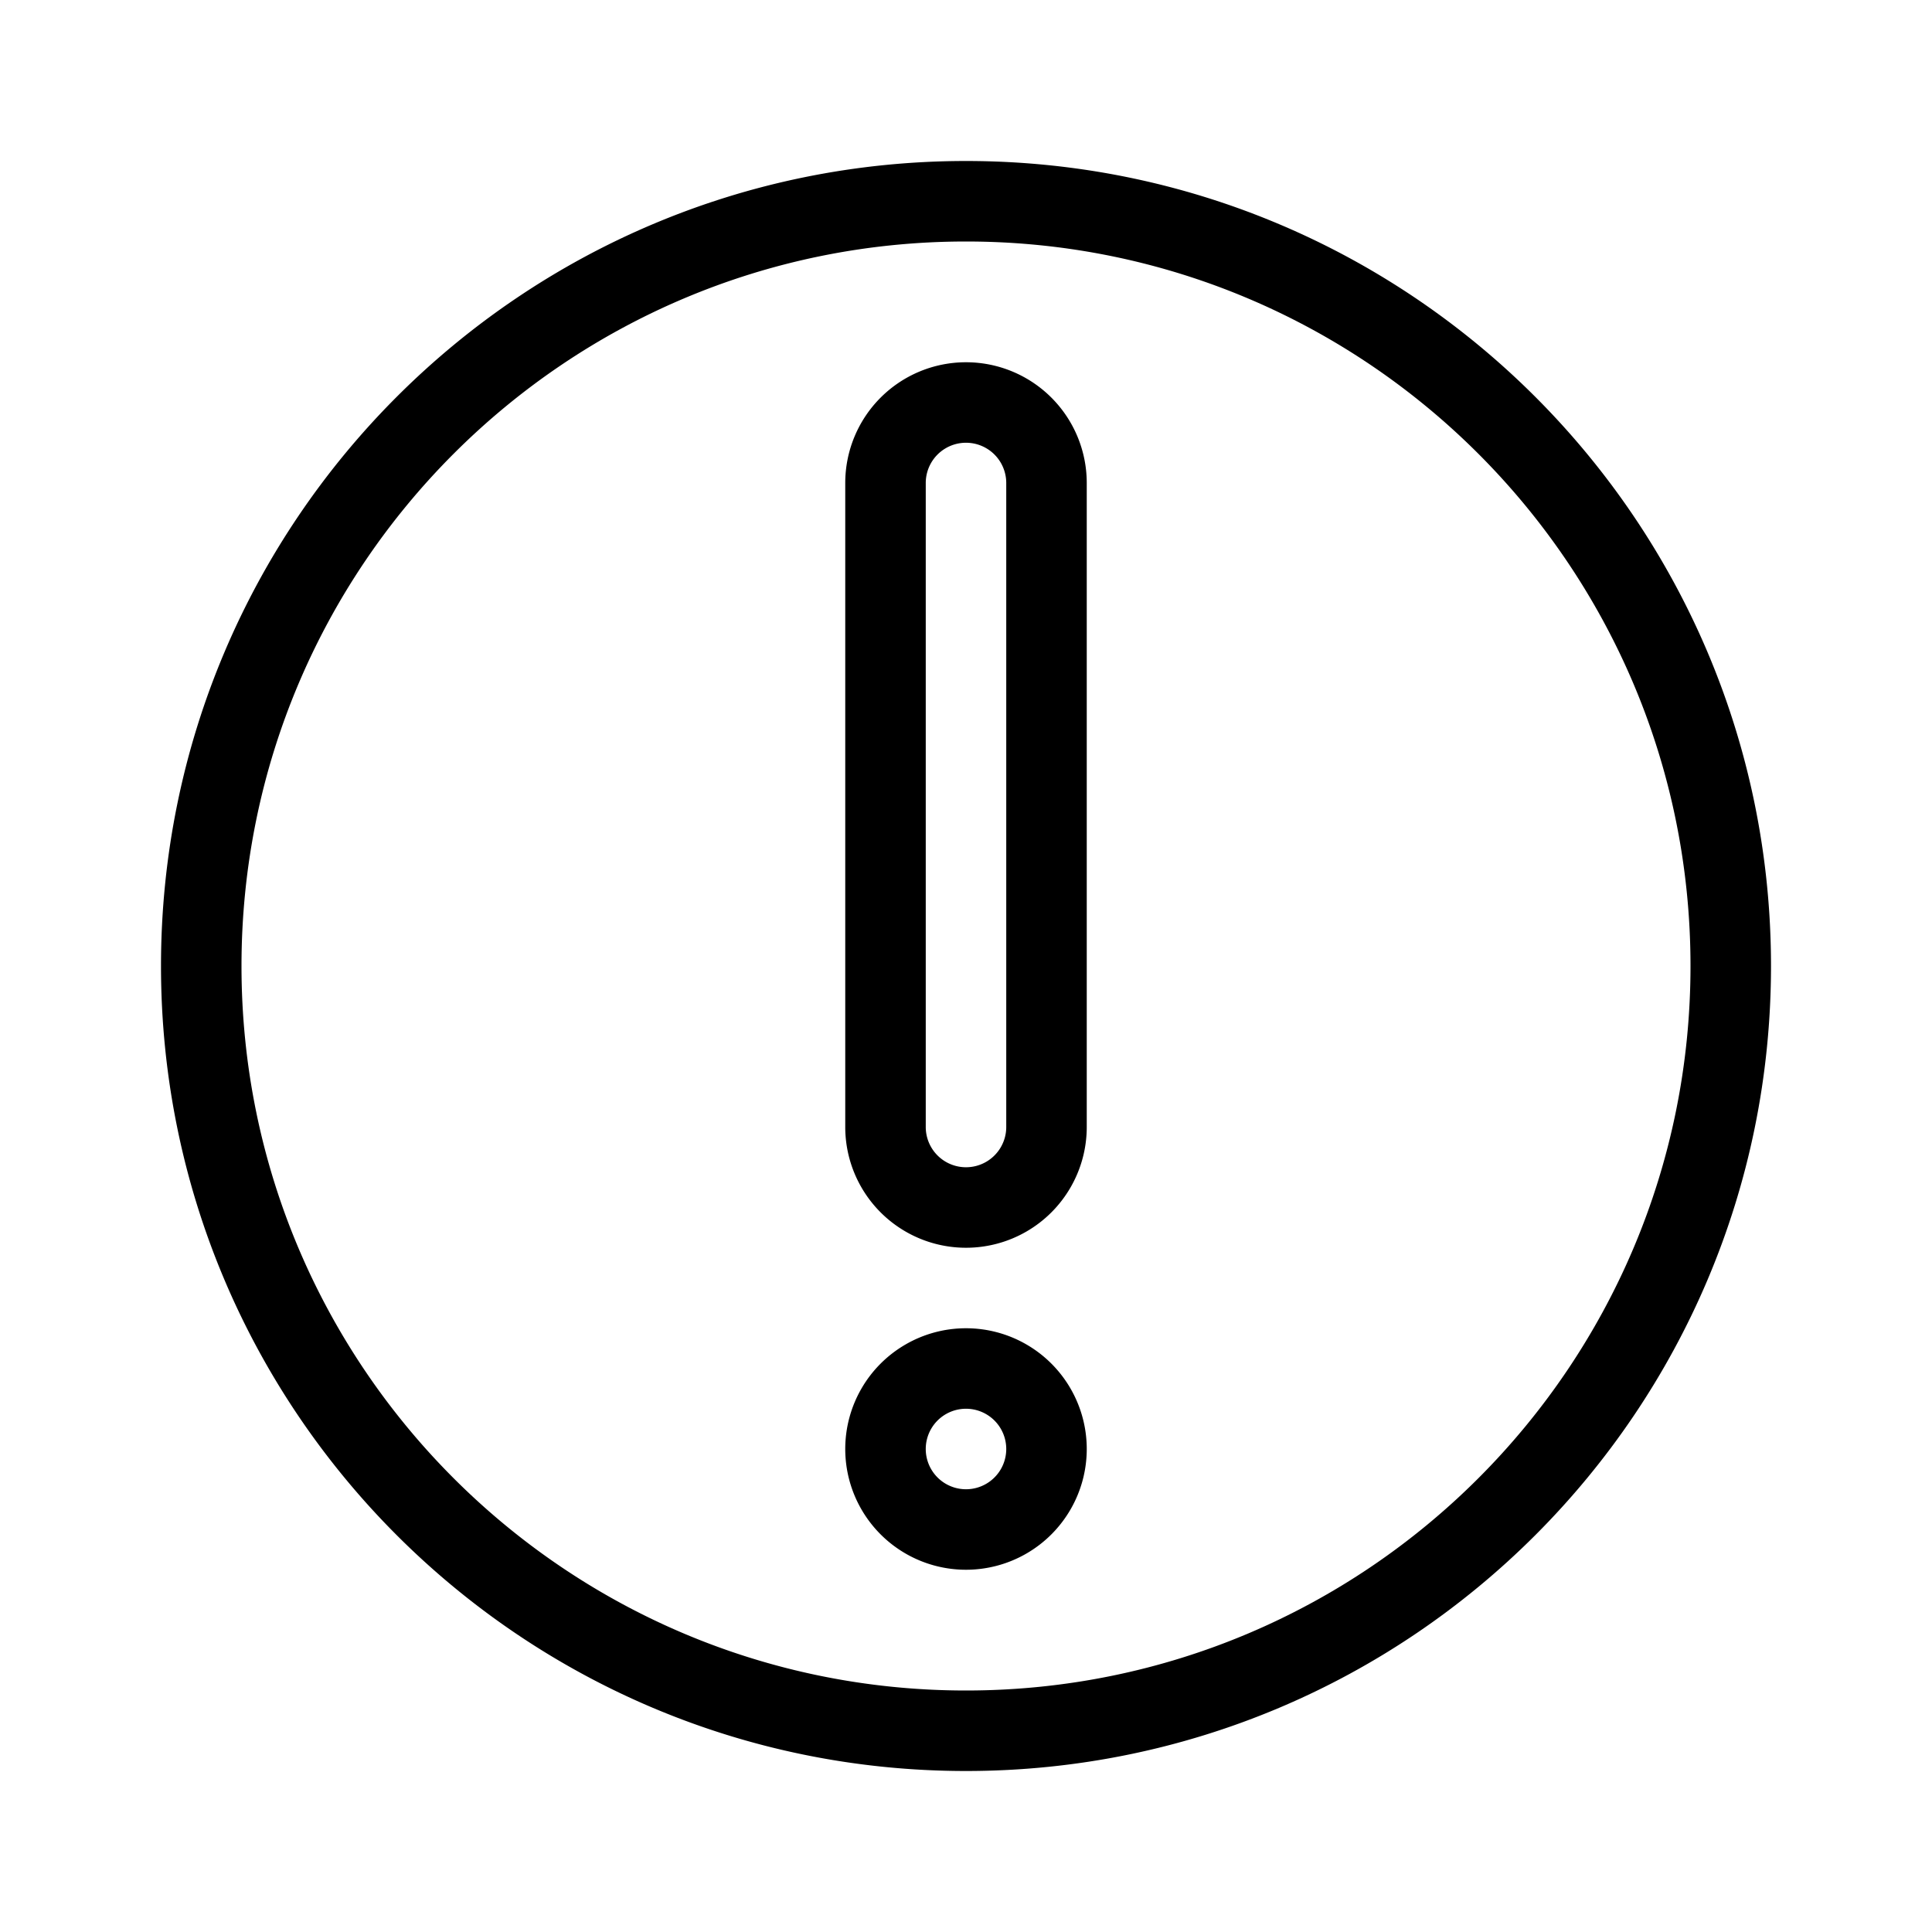 <svg width="48" height="48" xmlns="http://www.w3.org/2000/svg" viewBox="0 0 48 48"><g fill="none" class="nc-icon-wrapper"><path fill-rule="evenodd" clip-rule="evenodd" d="M24 42c9.941 0 18-8.059 18-18S33.941 6 24 6 6 14.059 6 24s8.059 18 18 18zm0 2c11.046 0 20-8.954 20-20S35.046 4 24 4 4 12.954 4 24s8.954 20 20 20zm1-16V12a1 1 0 1 0-2 0v16a1 1 0 1 0 2 0zM24 9a3 3 0 0 0-3 3v16a3 3 0 1 0 6 0V12a3 3 0 0 0-3-3zm0 28a1 1 0 1 1 0-2 1 1 0 0 1 0 2zm-3-1a3 3 0 1 1 6 0 3 3 0 0 1-6 0z" fill="currentColor"></path></g></svg>